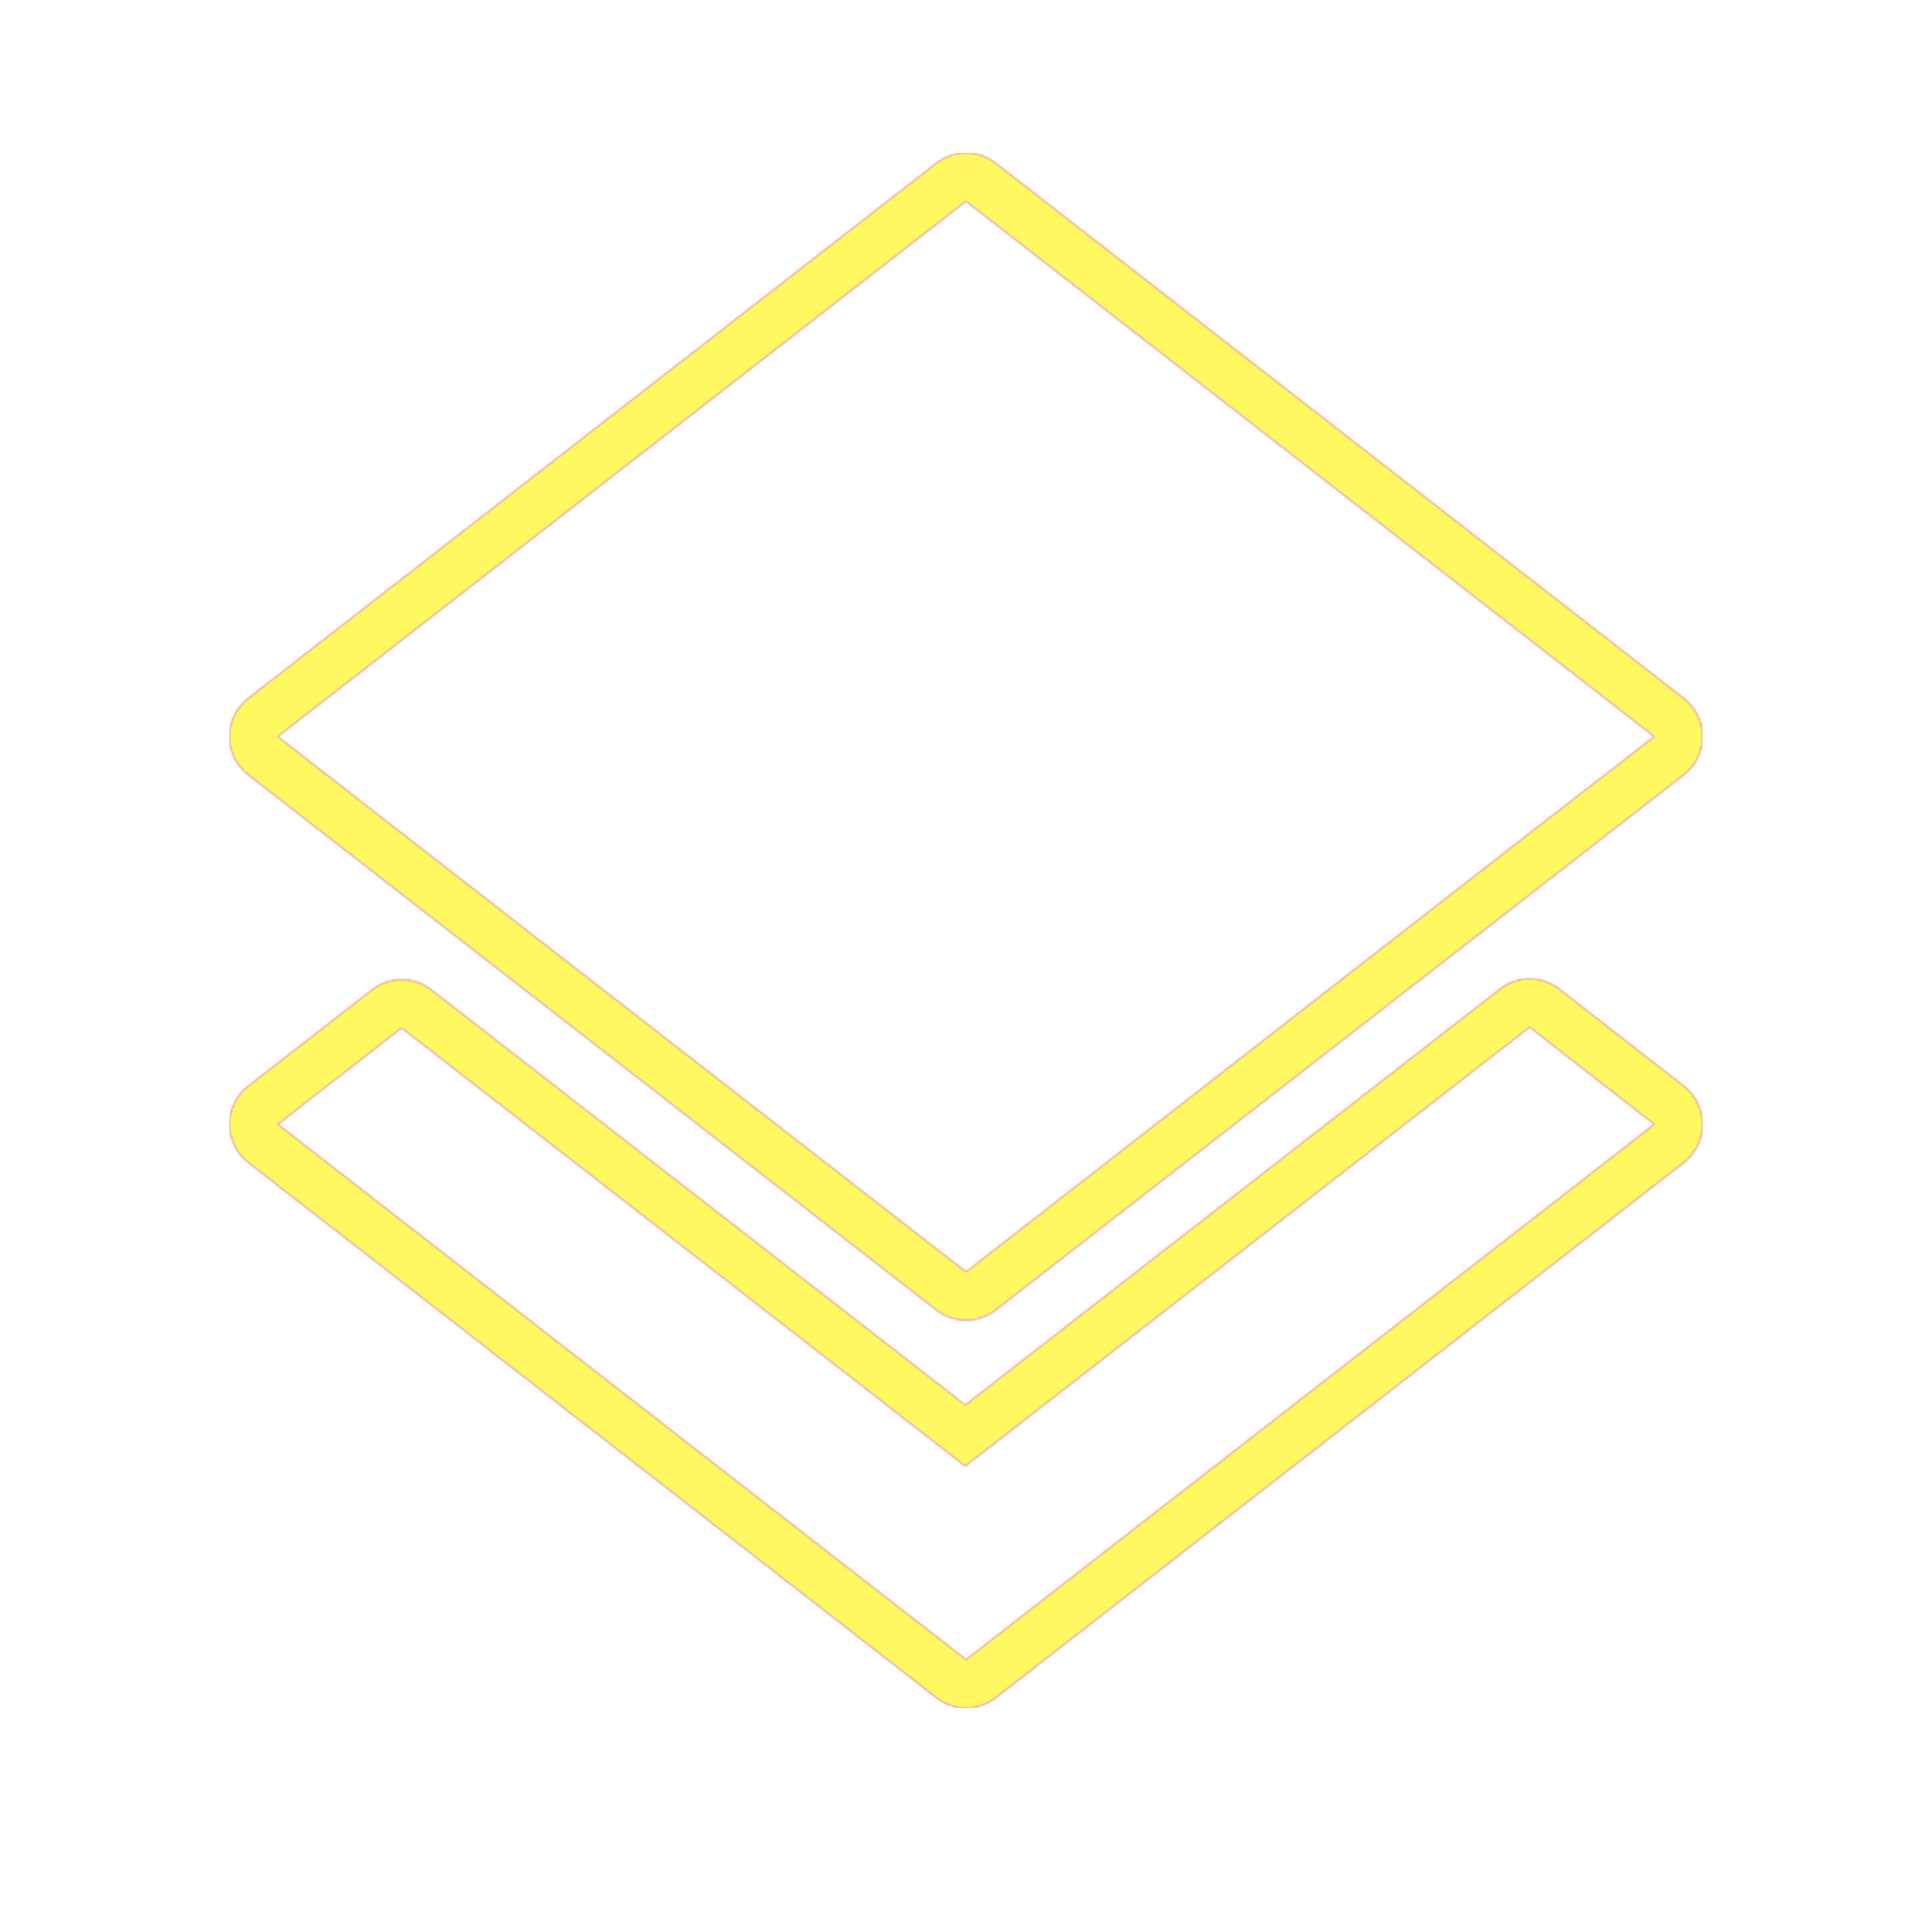 <svg version="1.1" xmlns="http://www.w3.org/2000/svg" xmlns:xlink="http://www.w3.org/1999/xlink" viewBox="0,0,1024,1024">
	<!-- Color names: teamapps-color-1, teamapps-color-2, teamapps-color-3 -->
	<desc>layers icon - Licensed under Apache License v2.0 (http://www.apache.org/licenses/LICENSE-2.0) - Created with Iconfu.com - Derivative work of Material icons (Copyright Google Inc.)</desc>
	<defs>
		<linearGradient x1="0" y1="1024" x2="1024" y2="0" id="color-0Sa6Wmti" gradientUnits="userSpaceOnUse">
			<stop offset="0.2" stop-color="#000000"/>
			<stop offset="0.8" stop-color="#ffffff"/>
		</linearGradient>
		<radialGradient cx="0" cy="0" r="1448.15" id="color-R465WYsn" gradientUnits="userSpaceOnUse">
			<stop offset="0.08" stop-color="#ffffff"/>
			<stop offset="1" stop-color="#000000"/>
		</radialGradient>
		<filter id="filter-lSUcFKyK" color-interpolation-filters="sRGB">
			<feOffset/>
		</filter>
		<mask id="mask-Chm7C97c">
			<path d="M131.48,370.19l364.8,-283.74c9.24,-7.19 22.19,-7.19 31.43,0l364.8,283.74c6.24,4.85 9.88,12.31 9.88,20.21c0,7.9 -3.65,15.36 -9.88,20.21l-364.8,283.74c-9.24,7.19 -22.19,7.19 -31.43,0l-364.8,-283.74c-6.24,-4.85 -9.88,-12.31 -9.88,-20.21c0,-7.9 3.65,-15.36 9.88,-20.21zM826.46,524.23l66.07,51.48c6.23,4.85 9.87,12.31 9.87,20.2c0,7.9 -3.65,15.35 -9.88,20.2l-364.8,283.74c-9.24,7.19 -22.19,7.19 -31.43,0l-364.8,-283.74c-6.24,-4.85 -9.88,-12.31 -9.88,-20.21c0,-7.9 3.65,-15.36 9.88,-20.21l65.66,-51.07c9.24,-7.19 22.19,-7.19 31.43,0l283.01,220.04l283.42,-220.44c9.25,-7.2 22.21,-7.19 31.45,0.01zM512,674.14l298.33,-232.26l66.47,-51.48l-364.8,-283.74l-364.8,283.74l66.07,51.48zM511.59,777.09l-298.73,-232.26l-65.66,51.07l364.8,283.74l364.8,-283.74l-66.07,-51.48z" fill="#ffffff"/>
		</mask>
		<mask id="mask-mUxQnc3M">
			<path d="M131.48,370.19l364.8,-283.74c9.24,-7.19 22.19,-7.19 31.43,0l364.8,283.74c6.24,4.85 9.88,12.31 9.88,20.21c0,7.9 -3.65,15.36 -9.88,20.21l-364.8,283.74c-9.24,7.19 -22.19,7.19 -31.43,0l-364.8,-283.74c-6.24,-4.85 -9.88,-12.31 -9.88,-20.21c0,-7.9 3.65,-15.36 9.88,-20.21zM826.46,524.23l66.07,51.48c6.23,4.85 9.87,12.31 9.87,20.2c0,7.9 -3.65,15.35 -9.88,20.2l-364.8,283.74c-9.24,7.19 -22.19,7.19 -31.43,0l-364.8,-283.74c-6.24,-4.85 -9.88,-12.31 -9.88,-20.21c0,-7.9 3.65,-15.36 9.88,-20.21l65.66,-51.07c9.24,-7.19 22.19,-7.19 31.43,0l283.01,220.04l283.42,-220.44c9.25,-7.2 22.21,-7.19 31.45,0.01zM512,674.14l298.33,-232.26l66.47,-51.48l-364.8,-283.74l-364.8,283.74l66.07,51.48zM511.59,777.09l-298.73,-232.26l-65.66,51.07l364.8,283.74l364.8,-283.74l-66.07,-51.48z" fill="url(#color-R465WYsn)"/>
		</mask>
		<mask id="mask-XqlW0UTR">
			<rect fill="url(#color-0Sa6Wmti)" x="121.6" y="81.06" width="780.8" height="824.18"/>
		</mask>
	</defs>
	<g fill="none" fill-rule="nonzero" style="mix-blend-mode: normal">
		<g mask="url(#mask-Chm7C97c)">
			<g color="#ff0000" class="teamapps-color-2">
				<rect x="121.6" y="81.06" width="780.8" height="824.18" fill="currentColor"/>
			</g>
			<g color="#bc13e0" class="teamapps-color-3" mask="url(#mask-XqlW0UTR)">
				<rect x="121.6" y="81.06" width="780.8" height="824.18" fill="currentColor"/>
			</g>
		</g>
		<g filter="url(#filter-lSUcFKyK)" mask="url(#mask-mUxQnc3M)">
			<g color="#fff961" class="teamapps-color-1">
				<rect x="121.6" y="81.06" width="780.8" height="824.18" fill="currentColor"/>
			</g>
		</g>
	</g>
</svg>